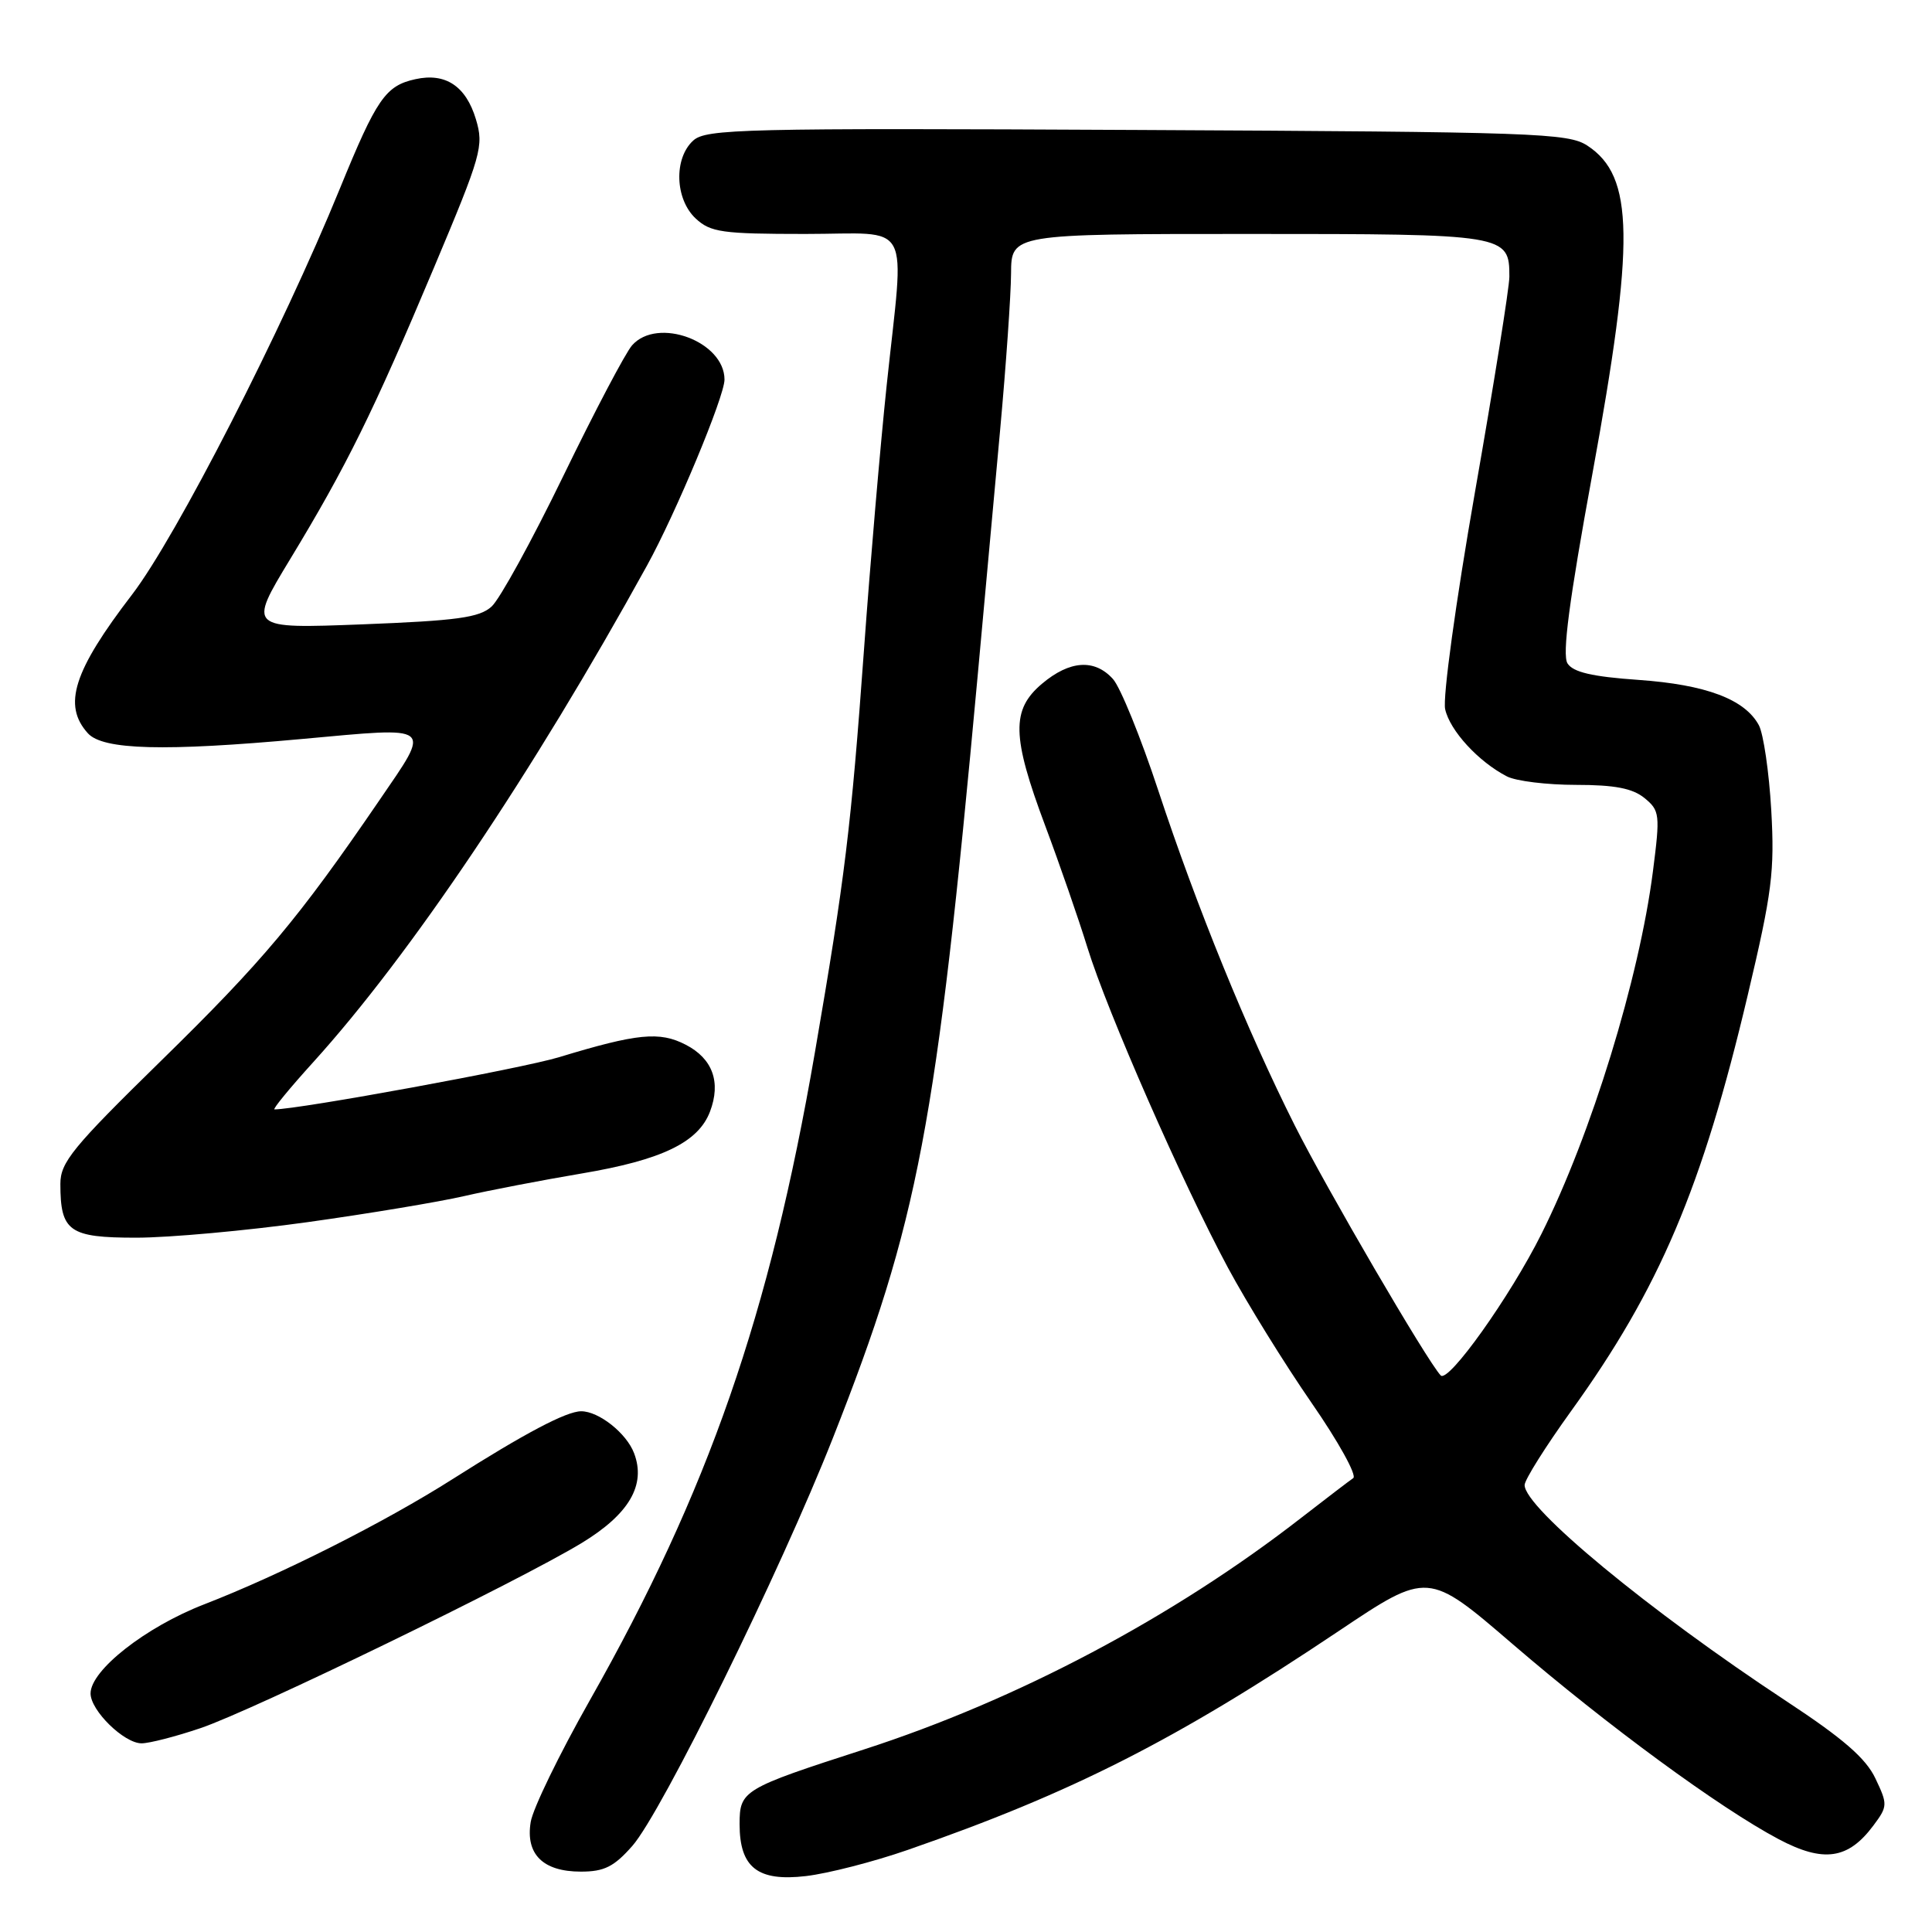 <?xml version="1.0" encoding="UTF-8" standalone="no"?>
<!DOCTYPE svg PUBLIC "-//W3C//DTD SVG 1.1//EN" "http://www.w3.org/Graphics/SVG/1.1/DTD/svg11.dtd" >
<svg xmlns="http://www.w3.org/2000/svg" xmlns:xlink="http://www.w3.org/1999/xlink" version="1.1" viewBox="0 0 256 256">
 <g >
 <path fill="currentColor"
d=" M 120.29 245.12 C 142.08 237.55 155.79 230.59 177.36 216.14 C 189.21 208.20 189.21 208.20 200.43 217.85 C 213.00 228.66 227.88 239.57 235.68 243.70 C 241.63 246.85 244.90 246.38 248.25 241.87 C 250.13 239.35 250.14 239.09 248.50 235.65 C 247.24 232.98 244.21 230.35 236.65 225.38 C 218.48 213.41 201.98 199.77 202.02 196.77 C 202.03 196.07 204.79 191.68 208.16 187.00 C 219.89 170.73 225.55 157.42 231.59 131.84 C 234.81 118.23 235.16 115.47 234.70 107.34 C 234.41 102.31 233.67 97.25 233.06 96.10 C 231.21 92.66 226.06 90.72 217.10 90.09 C 210.95 89.66 208.44 89.07 207.70 87.90 C 206.98 86.75 207.92 79.60 210.98 62.90 C 216.66 31.85 216.54 23.37 210.34 19.30 C 207.79 17.63 203.55 17.48 150.66 17.22 C 98.41 16.96 93.57 17.08 91.86 18.62 C 89.26 20.98 89.43 26.39 92.19 28.96 C 94.15 30.78 95.68 31.00 106.69 31.00 C 121.11 31.00 119.86 28.67 117.48 51.14 C 116.65 59.04 115.30 74.72 114.49 86.00 C 112.77 109.69 111.97 116.26 107.97 139.50 C 101.98 174.23 93.87 197.56 78.12 225.36 C 74.12 232.43 70.60 239.66 70.32 241.43 C 69.62 245.70 71.95 248.00 76.97 248.00 C 80.07 248.00 81.36 247.35 83.79 244.59 C 87.71 240.12 103.38 208.25 110.38 190.50 C 121.71 161.76 124.05 149.42 129.55 89.50 C 130.40 80.15 131.74 65.53 132.52 57.00 C 133.30 48.47 133.95 39.14 133.97 36.25 C 134.00 31.00 134.00 31.00 165.43 31.00 C 199.67 31.00 200.00 31.05 200.00 36.67 C 200.00 38.06 197.95 50.90 195.44 65.21 C 192.89 79.80 191.15 92.43 191.49 93.97 C 192.12 96.82 195.90 100.93 199.68 102.88 C 200.89 103.50 205.00 104.00 208.82 104.00 C 213.97 104.00 216.33 104.46 217.91 105.75 C 219.93 107.41 219.99 107.91 219.02 115.47 C 217.20 129.66 210.86 150.28 204.25 163.50 C 200.10 171.81 191.90 183.32 190.90 182.25 C 189.10 180.35 175.78 157.51 171.57 149.14 C 165.23 136.53 158.56 120.14 153.47 104.72 C 151.15 97.69 148.45 91.05 147.47 89.97 C 145.04 87.28 141.75 87.50 138.08 90.59 C 133.98 94.04 134.06 97.56 138.49 109.40 C 140.41 114.53 142.93 121.80 144.09 125.56 C 146.73 134.10 156.67 156.73 162.72 168.00 C 165.24 172.68 170.21 180.71 173.77 185.86 C 177.34 191.01 179.83 195.51 179.31 195.86 C 178.79 196.21 175.70 198.58 172.43 201.11 C 155.50 214.28 134.79 225.25 114.45 231.82 C 98.42 237.00 98.00 237.25 98.00 241.71 C 98.00 247.46 100.40 249.34 106.79 248.59 C 109.70 248.25 115.78 246.69 120.29 245.12 Z  M 26.56 228.99 C 33.47 226.66 68.67 209.56 77.07 204.46 C 83.37 200.63 85.62 196.77 84.02 192.56 C 83.02 189.91 79.35 187.00 77.01 187.00 C 75.05 187.00 69.53 189.92 60.00 195.97 C 50.99 201.70 37.23 208.64 27.04 212.59 C 19.29 215.59 12.00 221.32 12.00 224.39 C 12.00 226.66 16.44 231.00 18.76 231.00 C 19.78 231.00 23.29 230.10 26.56 228.99 Z  M 40.76 161.94 C 48.87 160.81 58.20 159.25 61.50 158.49 C 64.80 157.73 71.82 156.38 77.09 155.49 C 87.71 153.70 92.53 151.37 94.08 147.29 C 95.56 143.39 94.43 140.27 90.86 138.43 C 87.40 136.64 84.45 136.93 74.09 140.08 C 69.21 141.57 39.59 147.00 36.37 147.00 C 36.08 147.00 38.38 144.19 41.50 140.75 C 54.33 126.59 70.61 102.38 85.72 74.96 C 89.54 68.04 96.00 52.54 96.00 50.30 C 96.00 45.24 87.13 41.95 83.76 45.75 C 82.90 46.71 78.80 54.50 74.65 63.05 C 70.50 71.60 66.22 79.40 65.14 80.37 C 63.52 81.84 60.58 82.24 48.02 82.73 C 32.86 83.31 32.86 83.31 38.46 74.07 C 45.92 61.77 49.47 54.56 57.47 35.54 C 63.81 20.47 64.13 19.36 63.06 15.80 C 61.74 11.41 59.03 9.61 55.05 10.49 C 51.08 11.36 49.91 13.06 45.03 25.00 C 37.38 43.74 23.35 71.14 17.51 78.77 C 9.72 88.92 8.28 93.45 11.65 97.17 C 13.65 99.37 21.74 99.59 40.00 97.92 C 57.68 96.31 57.19 95.91 50.23 106.10 C 39.55 121.72 34.82 127.37 21.34 140.56 C 9.62 152.03 8.00 154.01 8.00 156.87 C 8.00 163.18 9.16 164.00 18.04 164.00 C 22.43 164.00 32.65 163.07 40.76 161.94 Z "/>
</g>
</svg>